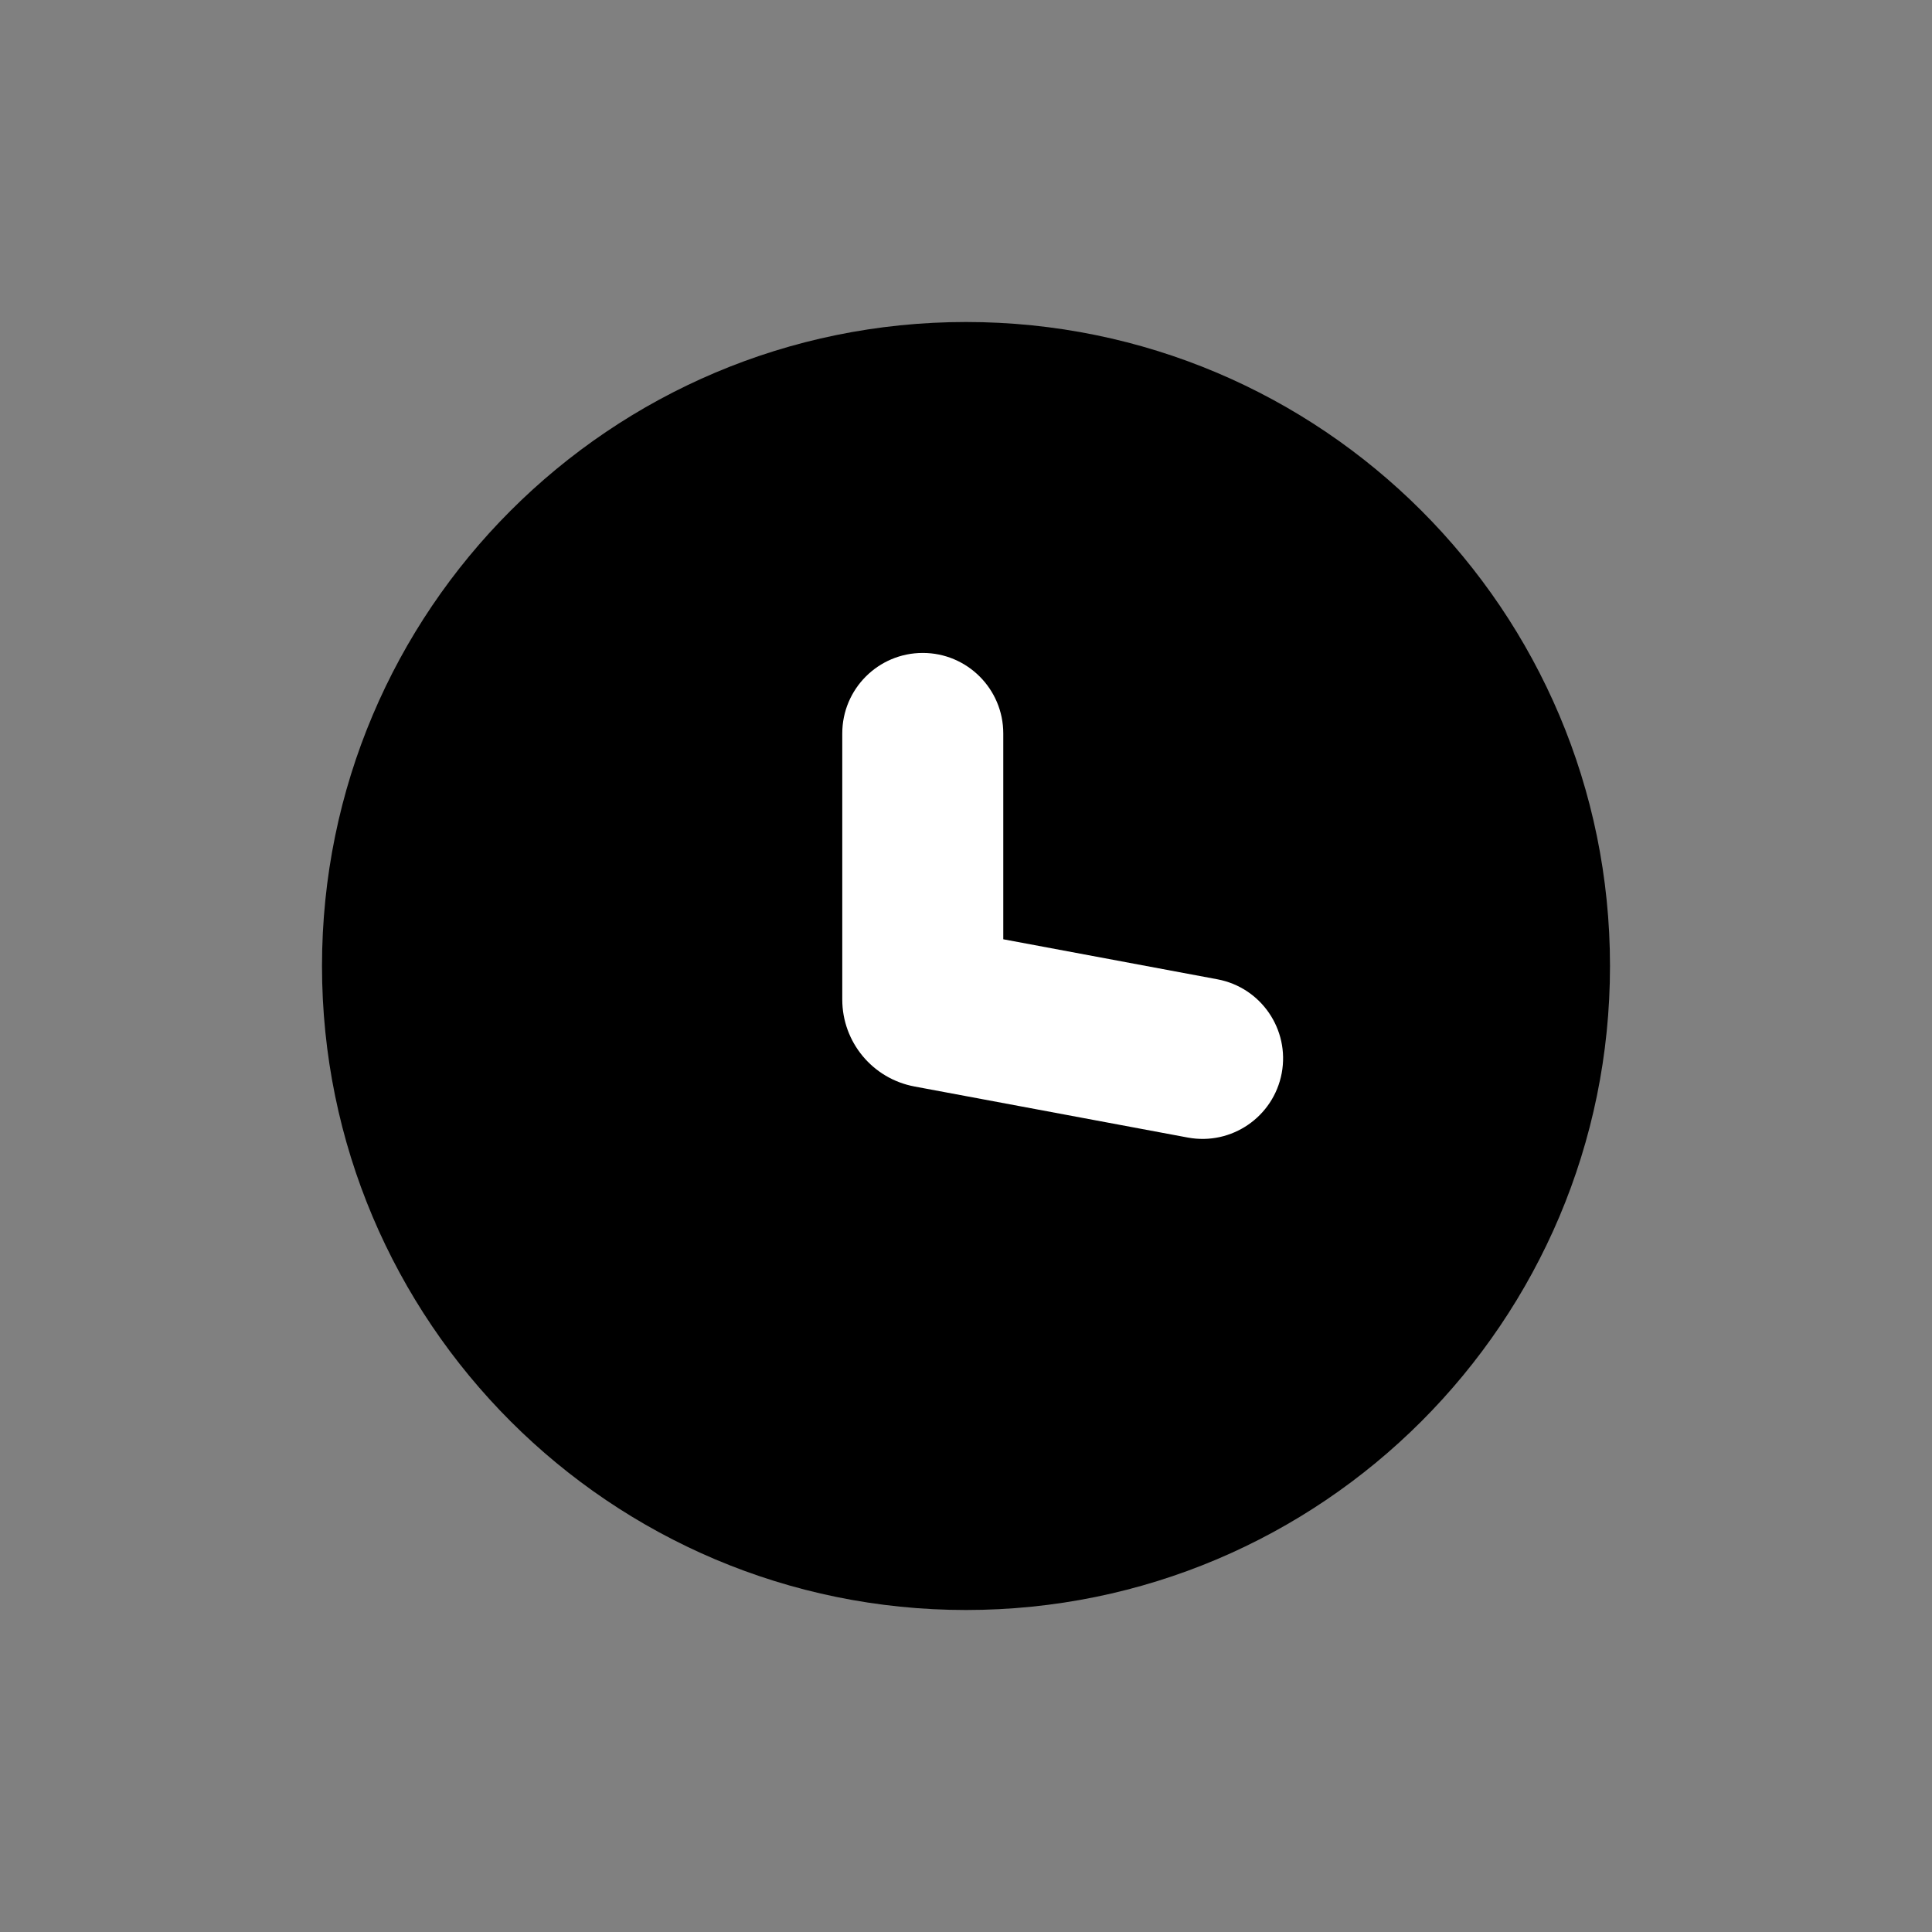 <svg width="24px" height="24px" viewBox="0 0 24 24" version="1.1" xmlns="http://www.w3.org/2000/svg" xmlns:xlink="http://www.w3.org/1999/xlink">
    <rect x="0" y="0" width="24" height="24" fill="#808080" stroke="none"/>
    <path d="M12,20 C7.582,20 4,16.418 4,12 C4,7.582 7.582,4 12,4 C16.418,4 20,7.582 20,12 C20,16.418 16.418,20 12,20 Z" id="path-1"></path>
    <path fill="white" d="M15.122,12.165 C15.665,12.266 16.023,12.788 15.922,13.331 C15.82,13.874 15.298,14.232 14.755,14.131 L11.361,13.497 C10.84,13.4 10.463,12.946 10.463,12.416 L10.463,9.111 C10.463,8.559 10.91,8.111 11.463,8.111 C12.015,8.111 12.463,8.559 12.463,9.111 L12.463,11.668 L15.122,12.165 Z" id="path-3"></path>
</svg>
